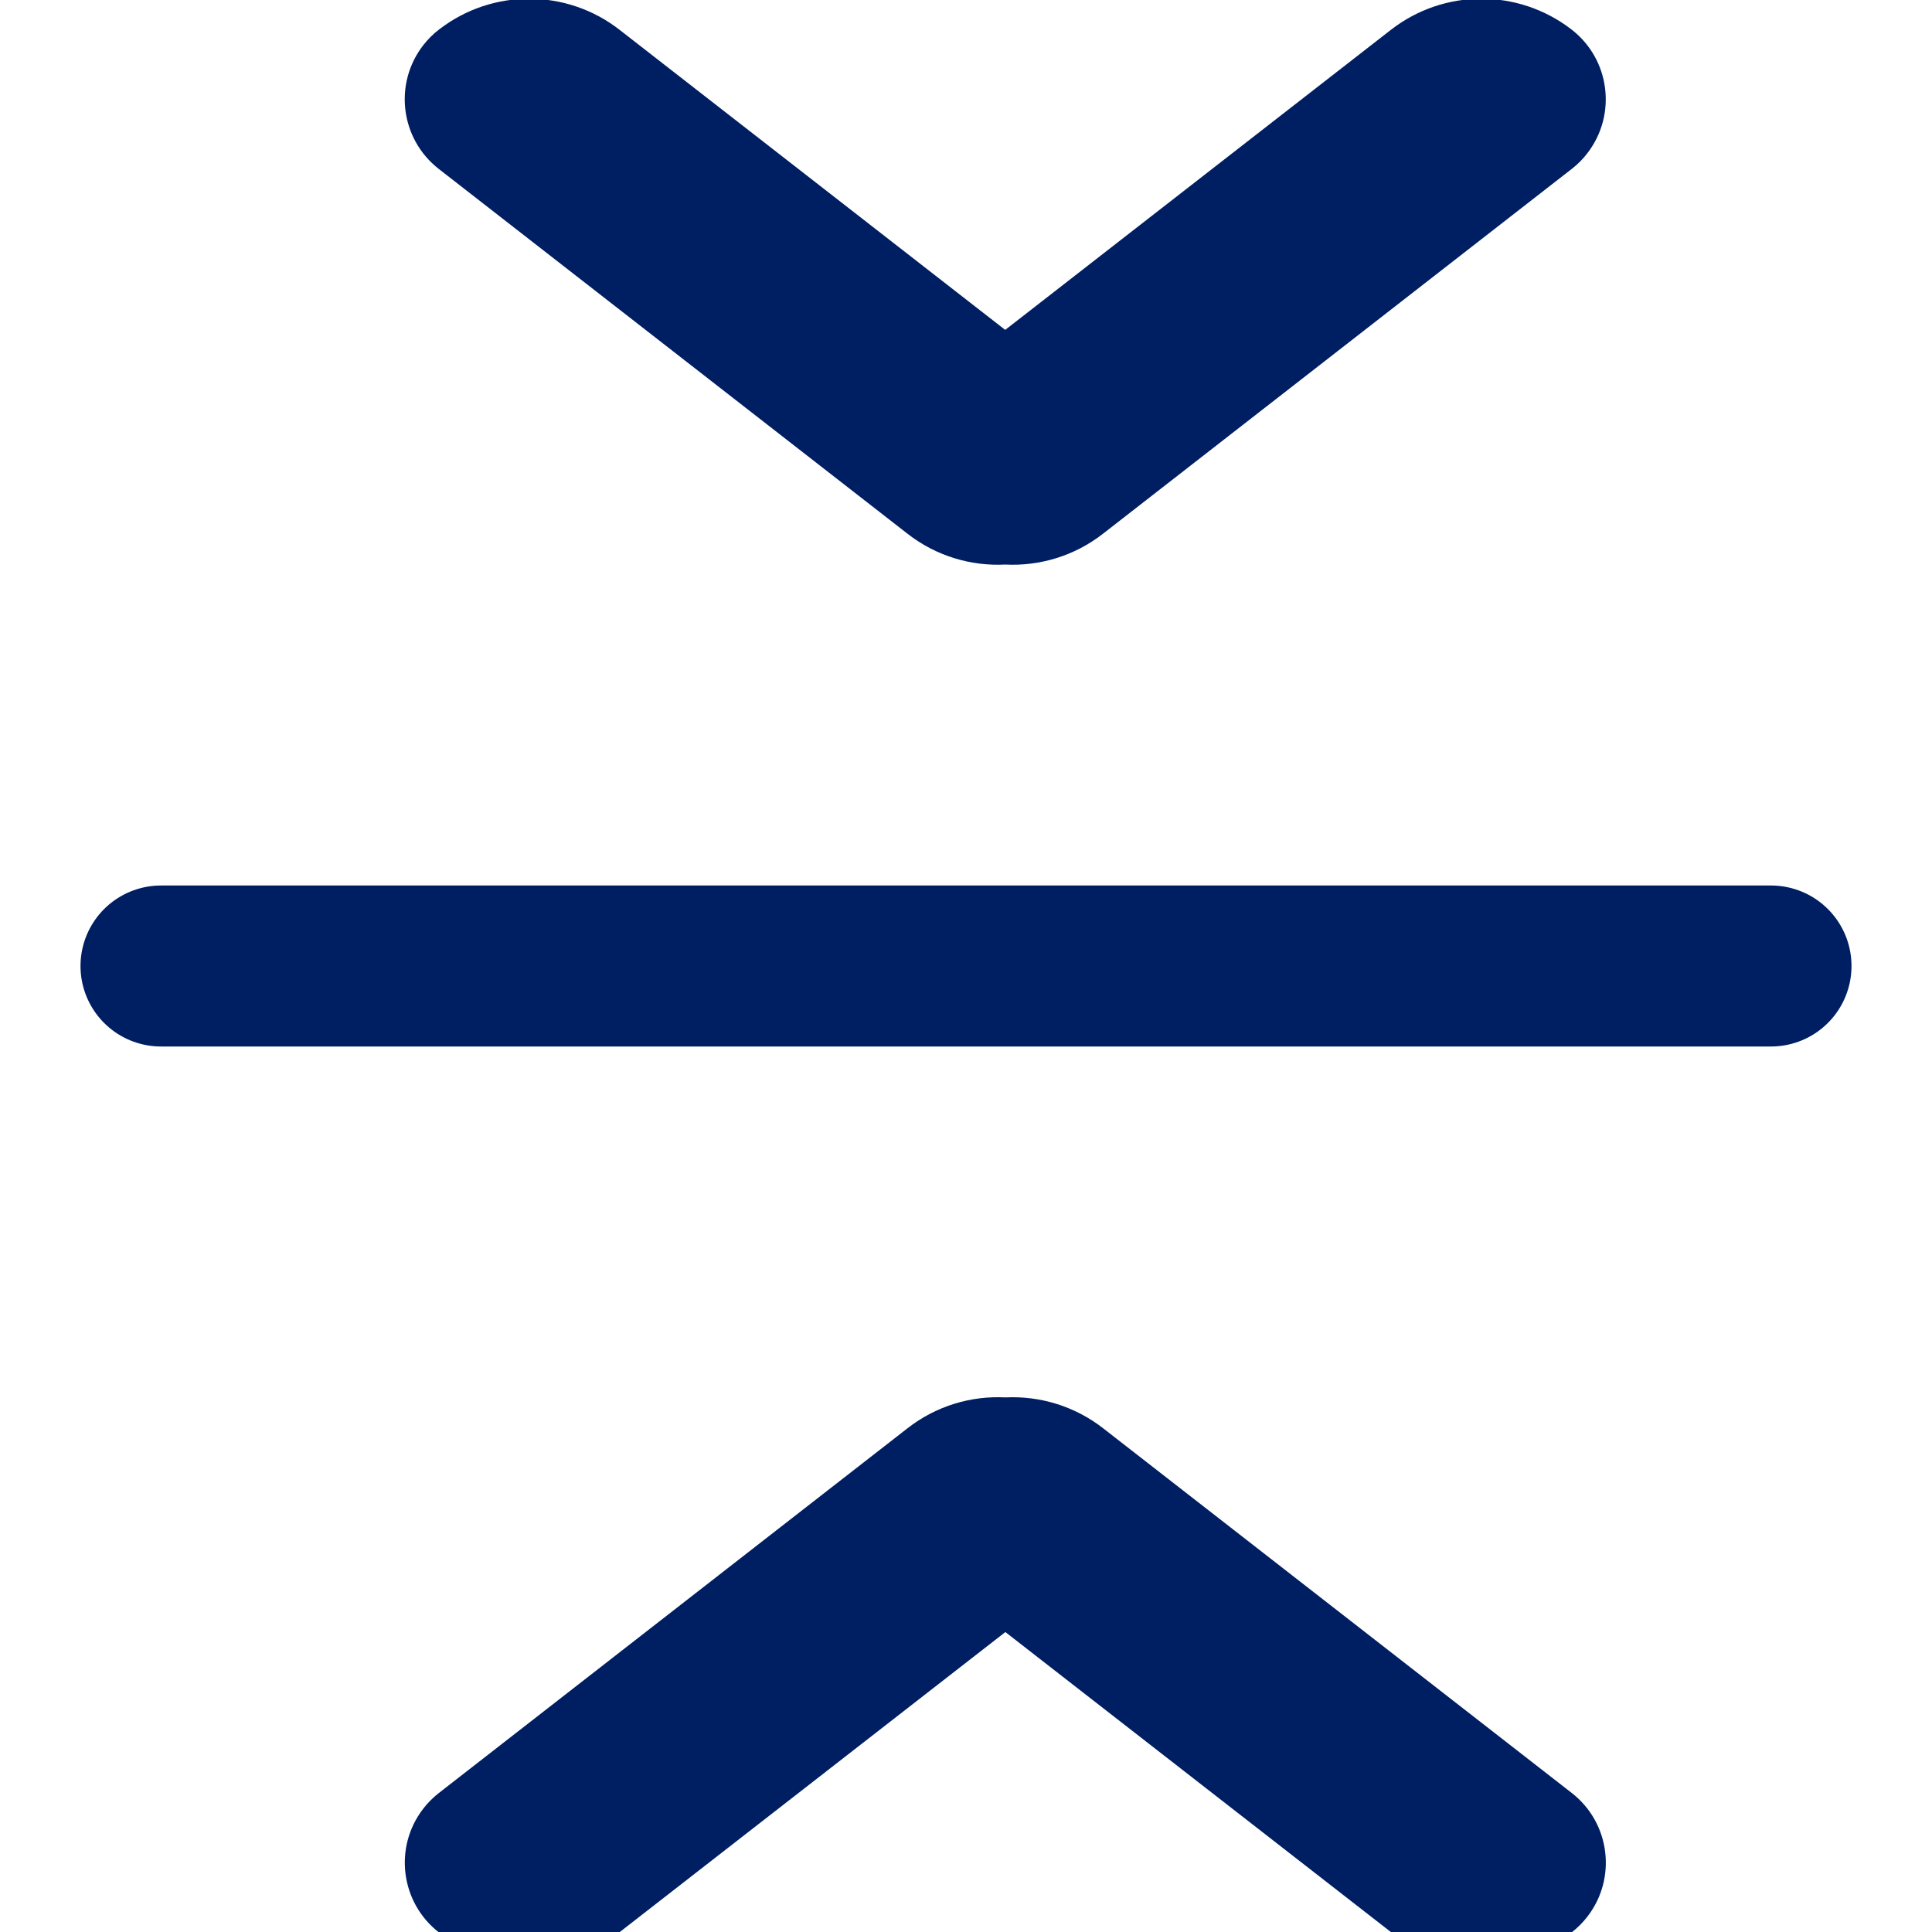 <?xml version="1.0" encoding="UTF-8"?>
<svg width="24px" height="24px" viewBox="0 0 24 24" version="1.1" xmlns="http://www.w3.org/2000/svg" xmlns:xlink="http://www.w3.org/1999/xlink">
    <!-- Generator: Sketch 64 (93537) - https://sketch.com -->
    <title>atom/icon/collapse-close</title>
    <desc>Created with Sketch.</desc>
    <g id="atom/icon/collapse-close" stroke="none" stroke-width="1" fill="none" fill-rule="evenodd">
        <path d="M7.696,17.742 L12.487,21.47 L17.279,17.742 C17.938,17.23 18.859,17.227 19.52,17.736 C20,18.106 20.089,18.795 19.719,19.275 C19.663,19.348 19.597,19.414 19.524,19.471 L13.702,24.002 C13.347,24.279 12.914,24.407 12.487,24.385 C12.061,24.406 11.628,24.278 11.273,24.002 L5.451,19.471 C4.973,19.099 4.887,18.41 5.259,17.932 C5.316,17.859 5.382,17.793 5.456,17.736 C6.116,17.227 7.038,17.23 7.696,17.742 Z" id="Combined-Shape" fill="#001E62" fill-rule="nonzero" transform="translate(12.488, 20.872) rotate(-180) translate(-12.488, -20.872) "></path>
        <path d="M7.696,0.37 L12.487,4.098 L17.279,0.37 C17.938,-0.142 18.859,-0.144 19.52,0.365 C20,0.734 20.089,1.423 19.719,1.903 C19.663,1.977 19.597,2.042 19.524,2.099 L13.702,6.63 C13.347,6.907 12.914,7.035 12.487,7.013 C12.061,7.035 11.628,6.907 11.273,6.63 L5.451,2.099 C4.973,1.727 4.887,1.038 5.259,0.56 C5.316,0.487 5.382,0.421 5.456,0.365 C6.116,-0.144 7.038,-0.142 7.696,0.37 Z" id="Combined-Shape" fill="#001E62" fill-rule="nonzero" transform="translate(12.488, 3.5) rotate(-360) translate(-12.488, -3.5) "></path>
        <line x1="2" y1="12" x2="22" y2="12" id="Line-13" stroke="#001E62" stroke-width="2" stroke-linecap="round"></line>
    </g>
</svg>